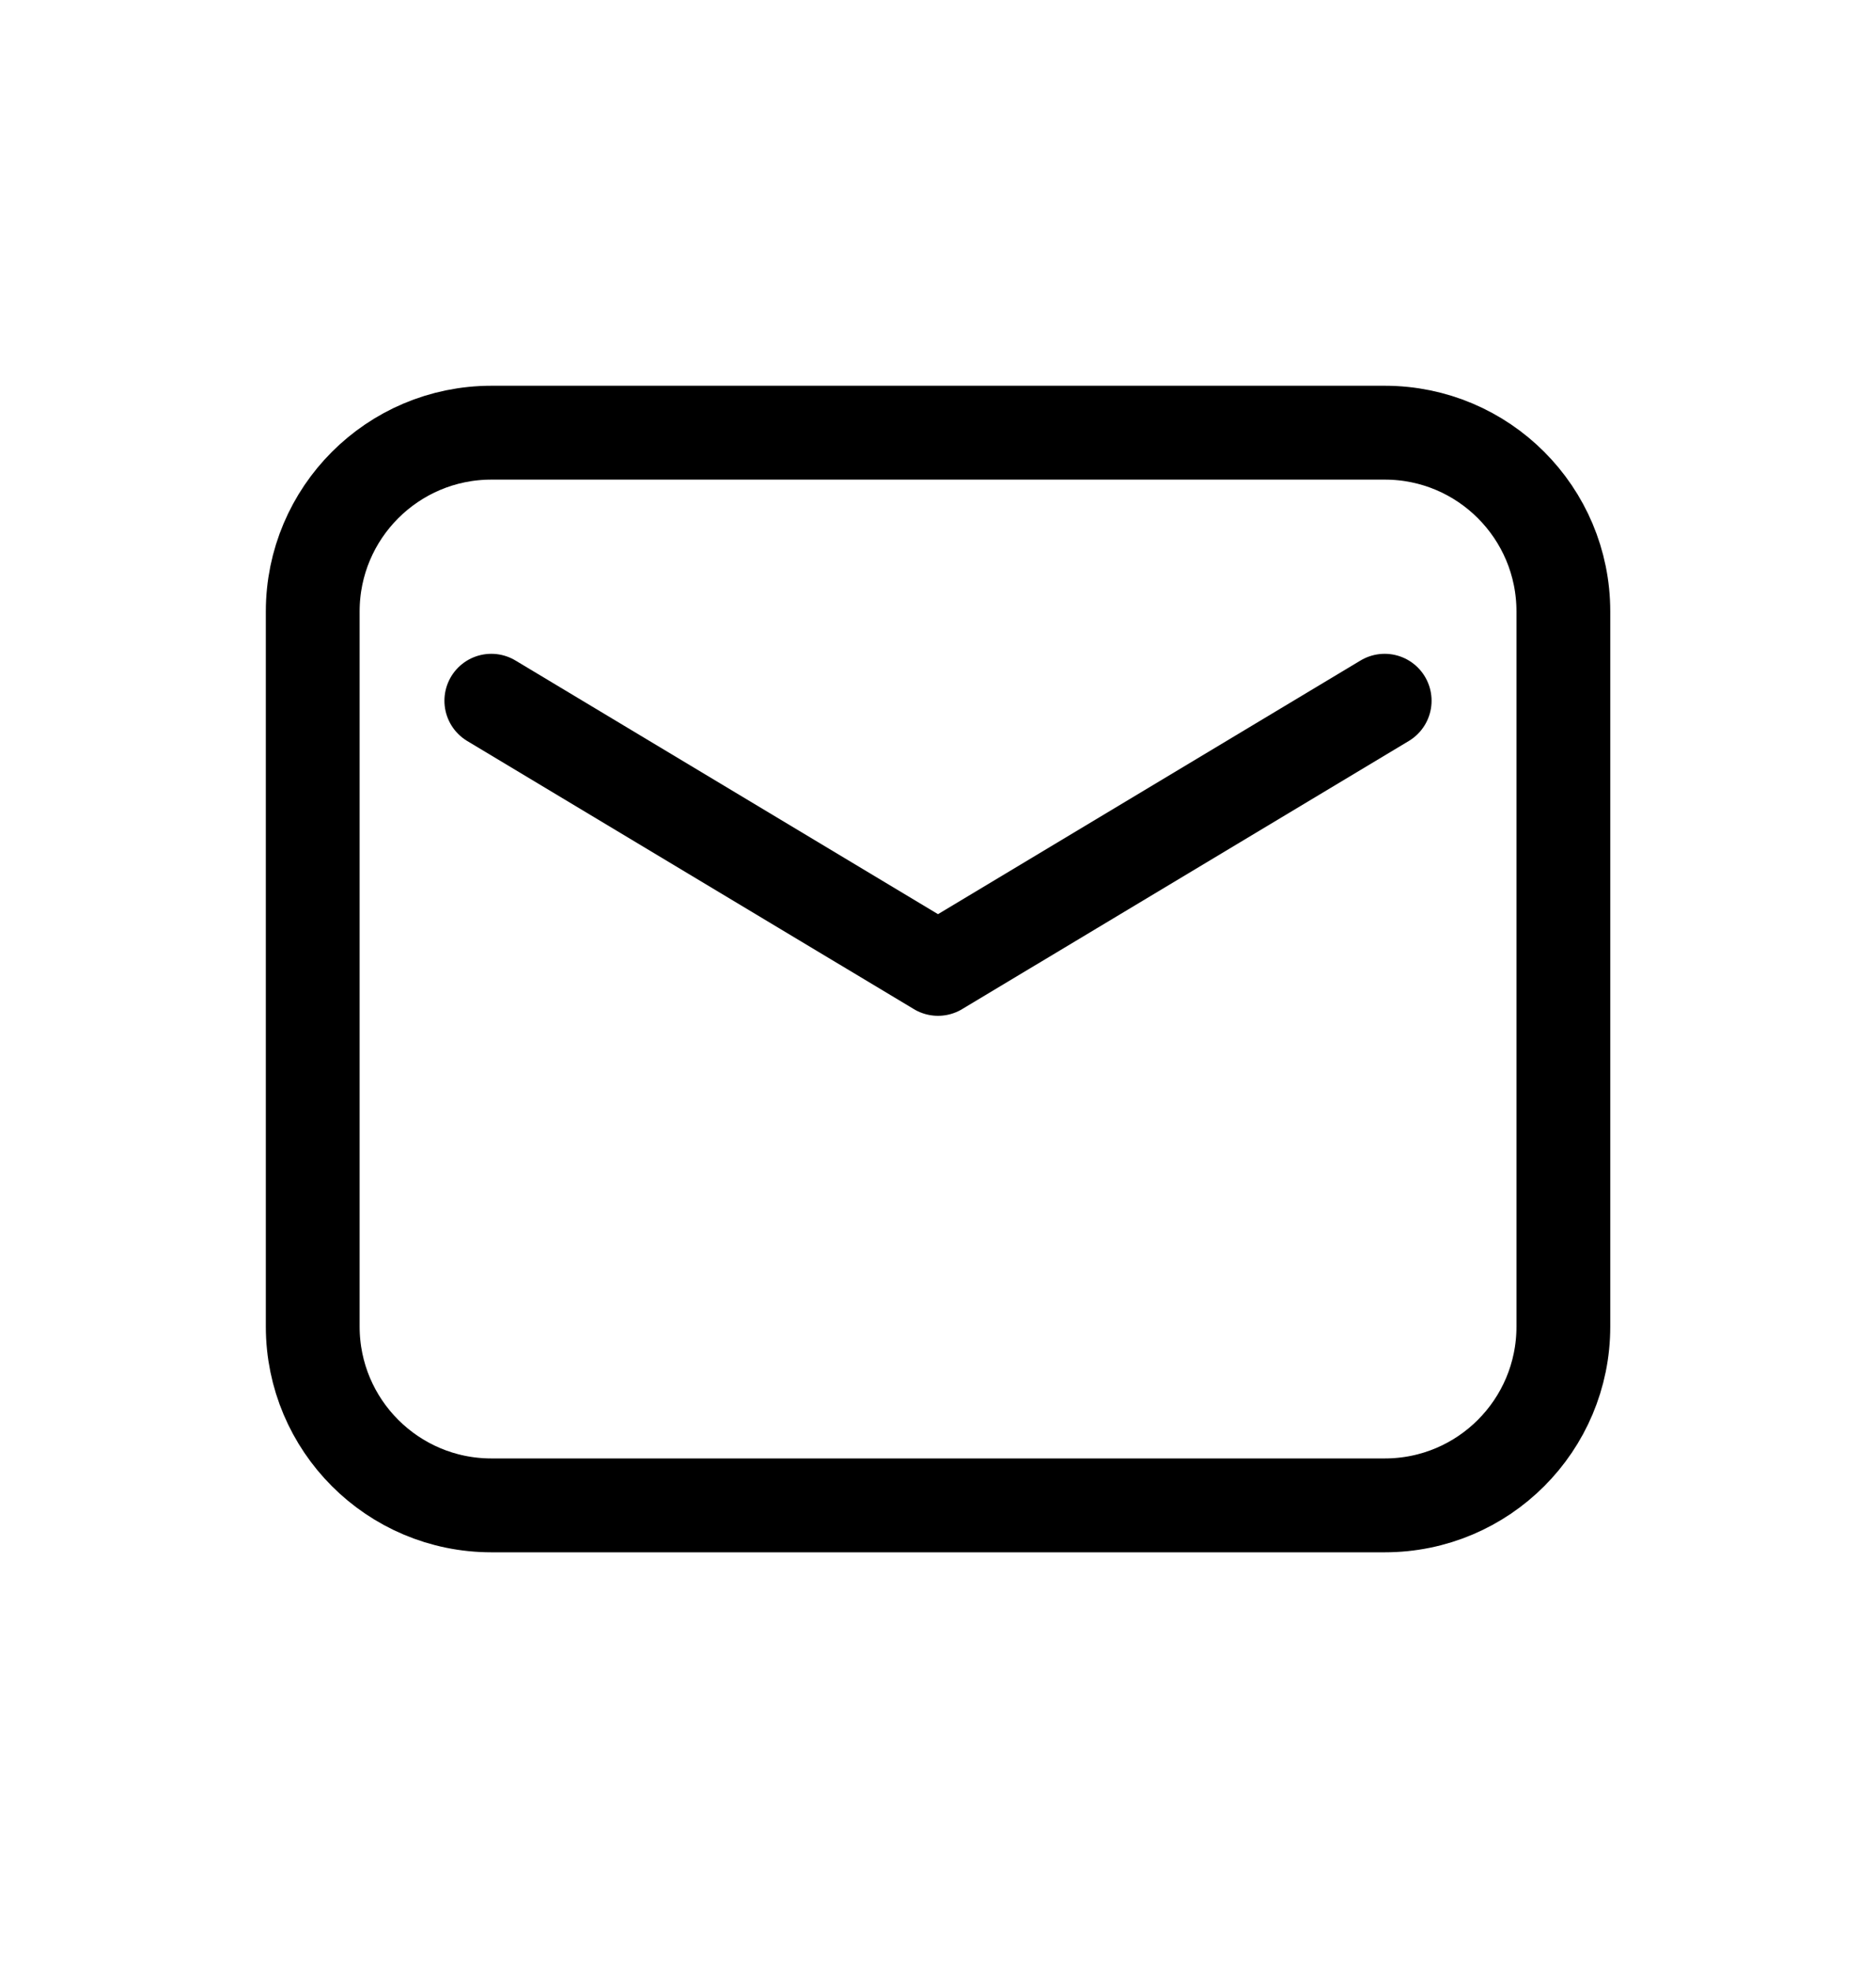 <svg width="20" height="21" viewBox="0 0 20 21" fill="none" xmlns="http://www.w3.org/2000/svg">
<g id="9041767_mail_icon 1">
<g id="Group">
<path id="Vector" fill-rule="evenodd" clip-rule="evenodd" d="M3.334 6.515V14.134C3.334 15.186 4.187 16.039 5.239 16.039H14.763C15.815 16.039 16.667 15.186 16.667 14.134V6.515C16.667 5.463 15.815 4.61 14.763 4.61H5.239C4.187 4.61 3.334 5.463 3.334 6.515Z" stroke="black" stroke-linecap="round" stroke-linejoin="round"/>
<path id="Vector_2" d="M5.238 7.466L10 10.323L14.762 7.466" stroke="black" stroke-linecap="round" stroke-linejoin="round"/>
</g>
</g>
</svg>
